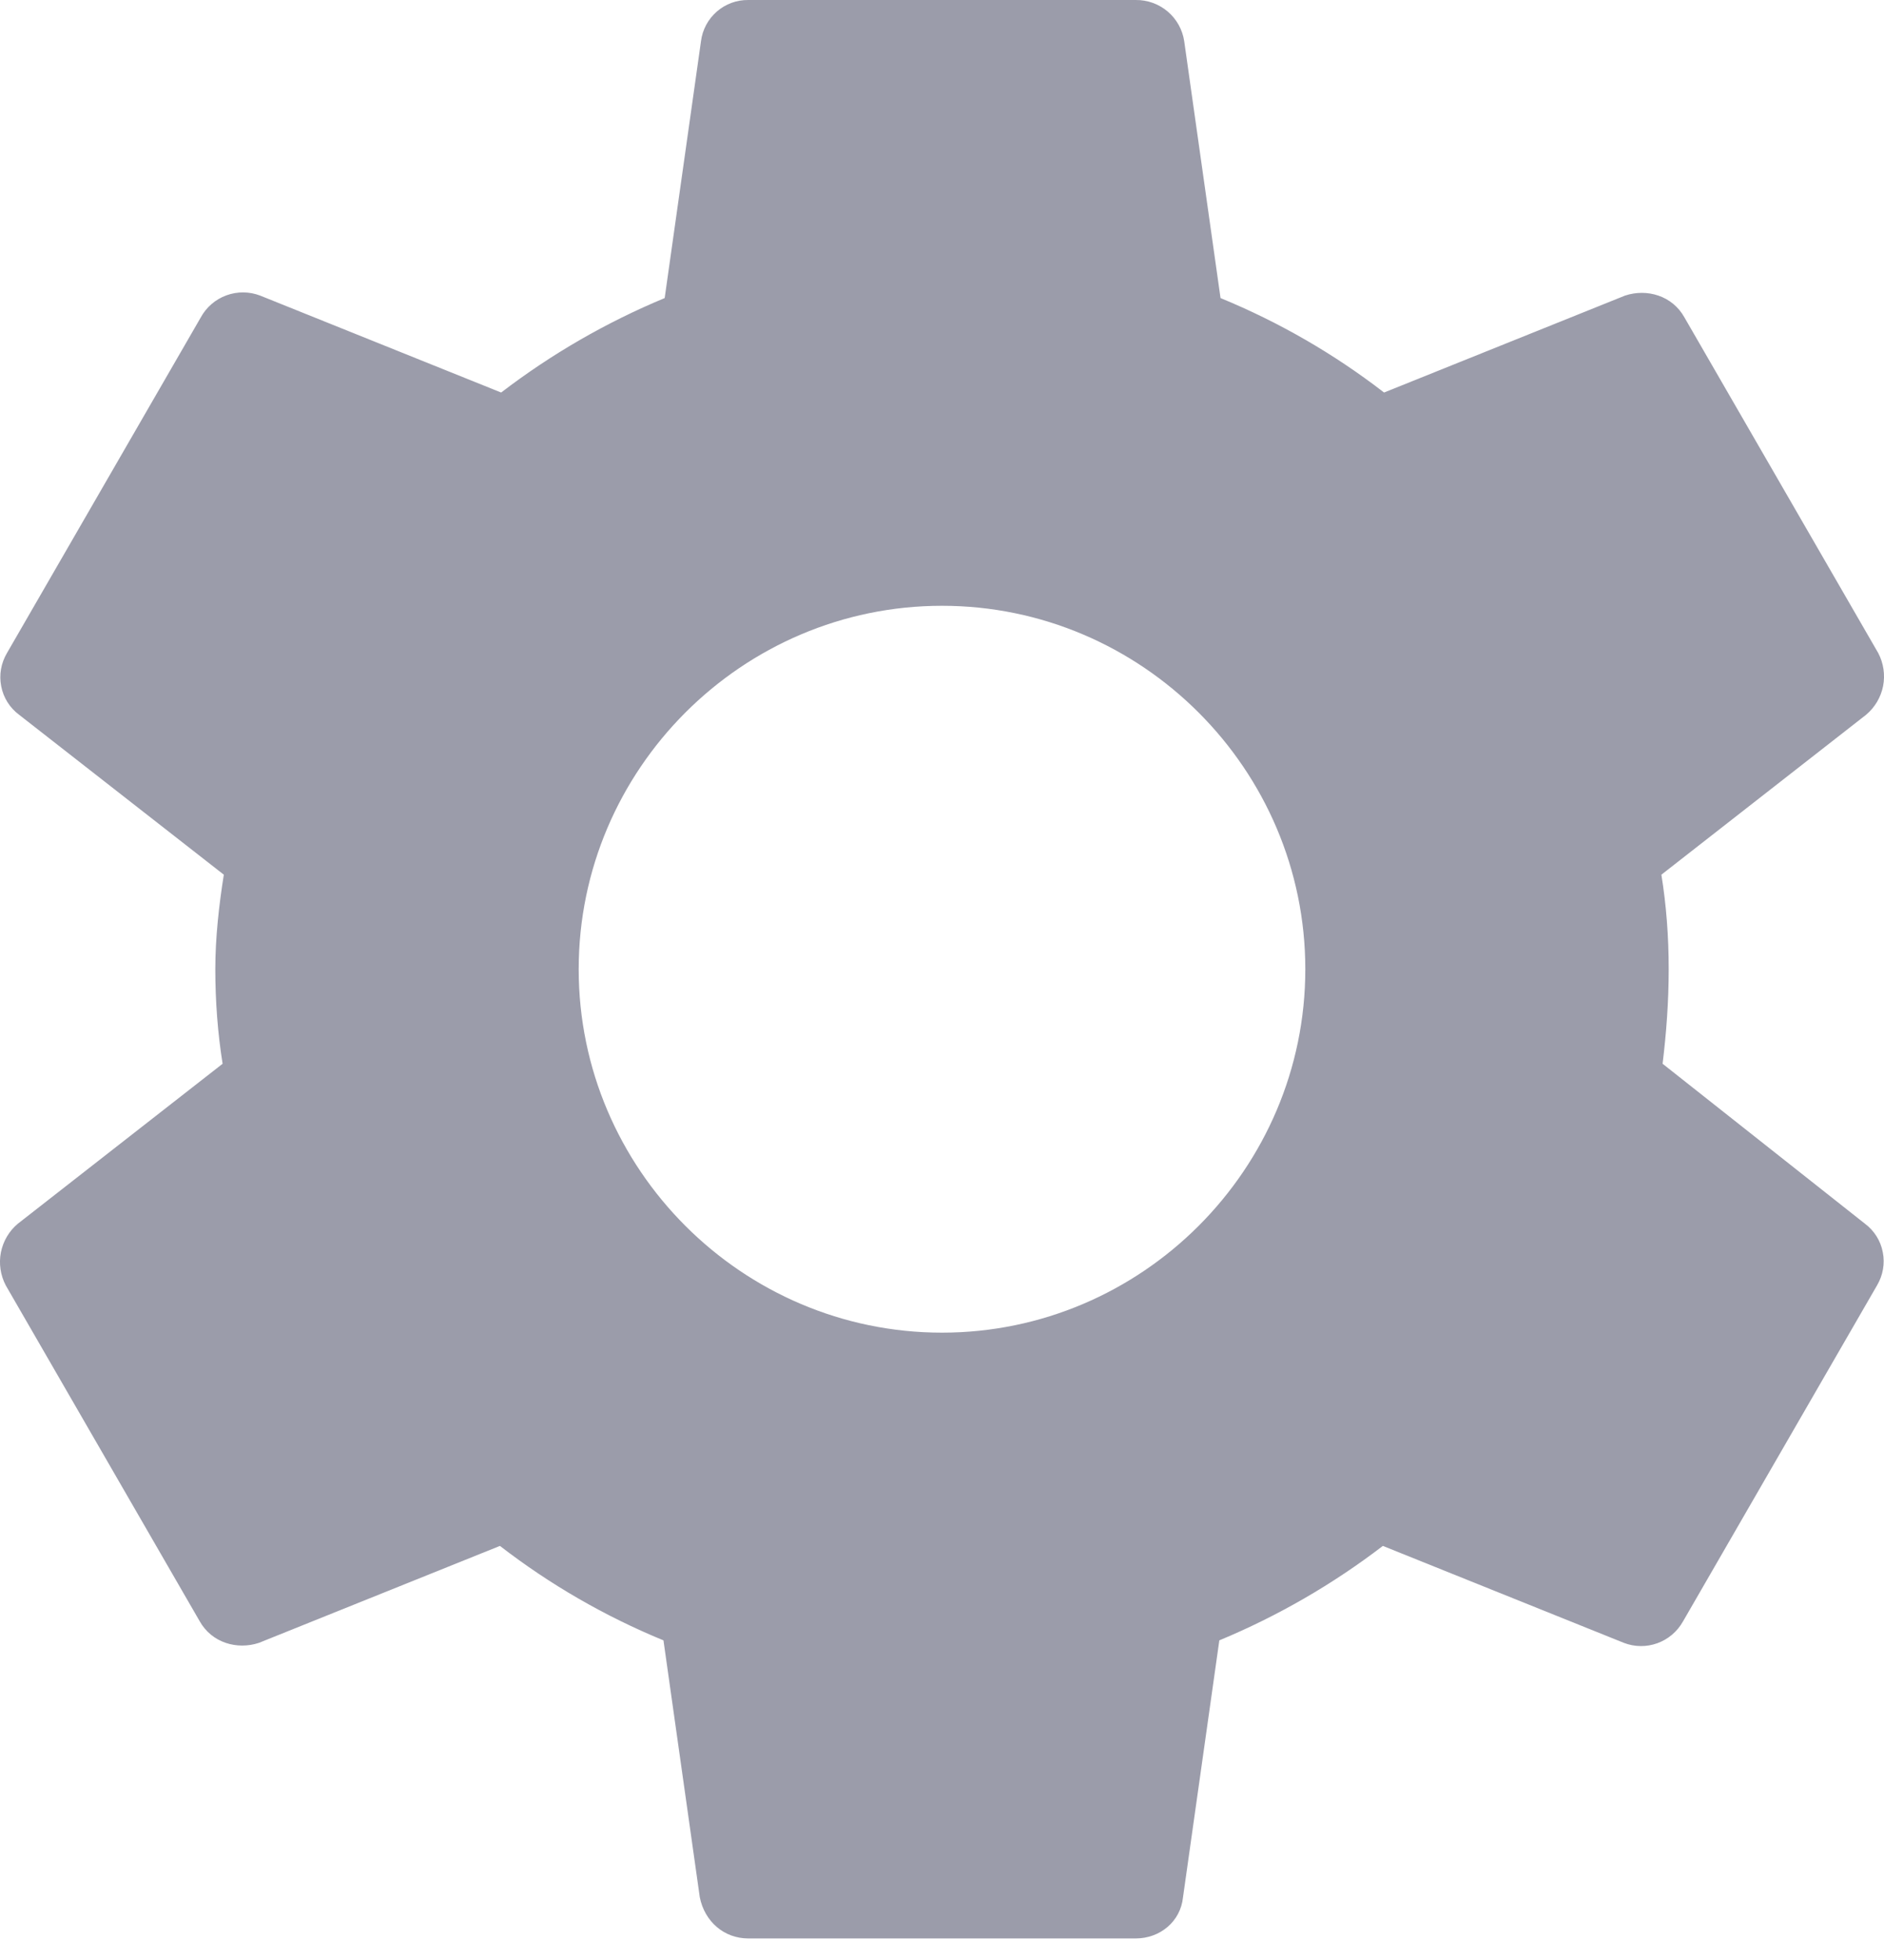 <svg width="25" height="26" viewBox="0 0 25 26" fill="none" xmlns="http://www.w3.org/2000/svg">
<path d="M22.062 14.111C22.111 13.709 22.143 13.291 22.143 12.857C22.143 12.423 22.111 12.005 22.046 11.603L24.762 9.482C24.879 9.384 24.958 9.25 24.988 9.101C25.017 8.951 24.994 8.797 24.923 8.662L22.352 4.211C22.191 3.921 21.853 3.825 21.564 3.921L18.366 5.207C17.702 4.694 16.972 4.273 16.196 3.954L15.714 0.546C15.691 0.393 15.613 0.253 15.495 0.153C15.377 0.053 15.226 -0.002 15.071 4.11129e-05H9.929C9.775 -0.002 9.627 0.053 9.511 0.154C9.396 0.255 9.321 0.394 9.302 0.546L8.82 3.954C8.045 4.276 7.316 4.697 6.65 5.207L3.452 3.921C3.308 3.866 3.149 3.865 3.004 3.918C2.859 3.971 2.738 4.075 2.664 4.211L0.093 8.662C0.014 8.795 -0.014 8.952 0.016 9.103C0.045 9.255 0.13 9.39 0.254 9.482L2.97 11.603C2.906 12.005 2.857 12.439 2.857 12.857C2.857 13.275 2.889 13.709 2.954 14.111L0.238 16.232C0.121 16.329 0.042 16.464 0.012 16.613C-0.017 16.762 0.006 16.917 0.077 17.052L2.648 21.503C2.809 21.793 3.147 21.889 3.436 21.793L6.634 20.507C7.298 21.02 8.028 21.441 8.804 21.76L9.286 25.168C9.35 25.489 9.607 25.714 9.929 25.714H15.071C15.393 25.714 15.666 25.489 15.698 25.168L16.18 21.76C16.955 21.438 17.684 21.017 18.35 20.507L21.548 21.793C21.837 21.905 22.175 21.793 22.336 21.503L24.907 17.052C24.986 16.919 25.014 16.762 24.984 16.611C24.955 16.459 24.87 16.324 24.746 16.232L22.062 14.111ZM12.5 17.678C9.848 17.678 7.679 15.509 7.679 12.857C7.679 10.205 9.848 8.036 12.5 8.036C15.152 8.036 17.321 10.205 17.321 12.857C17.321 15.509 15.152 17.678 12.5 17.678Z" fill="#9B9CAA"/>
</svg>

